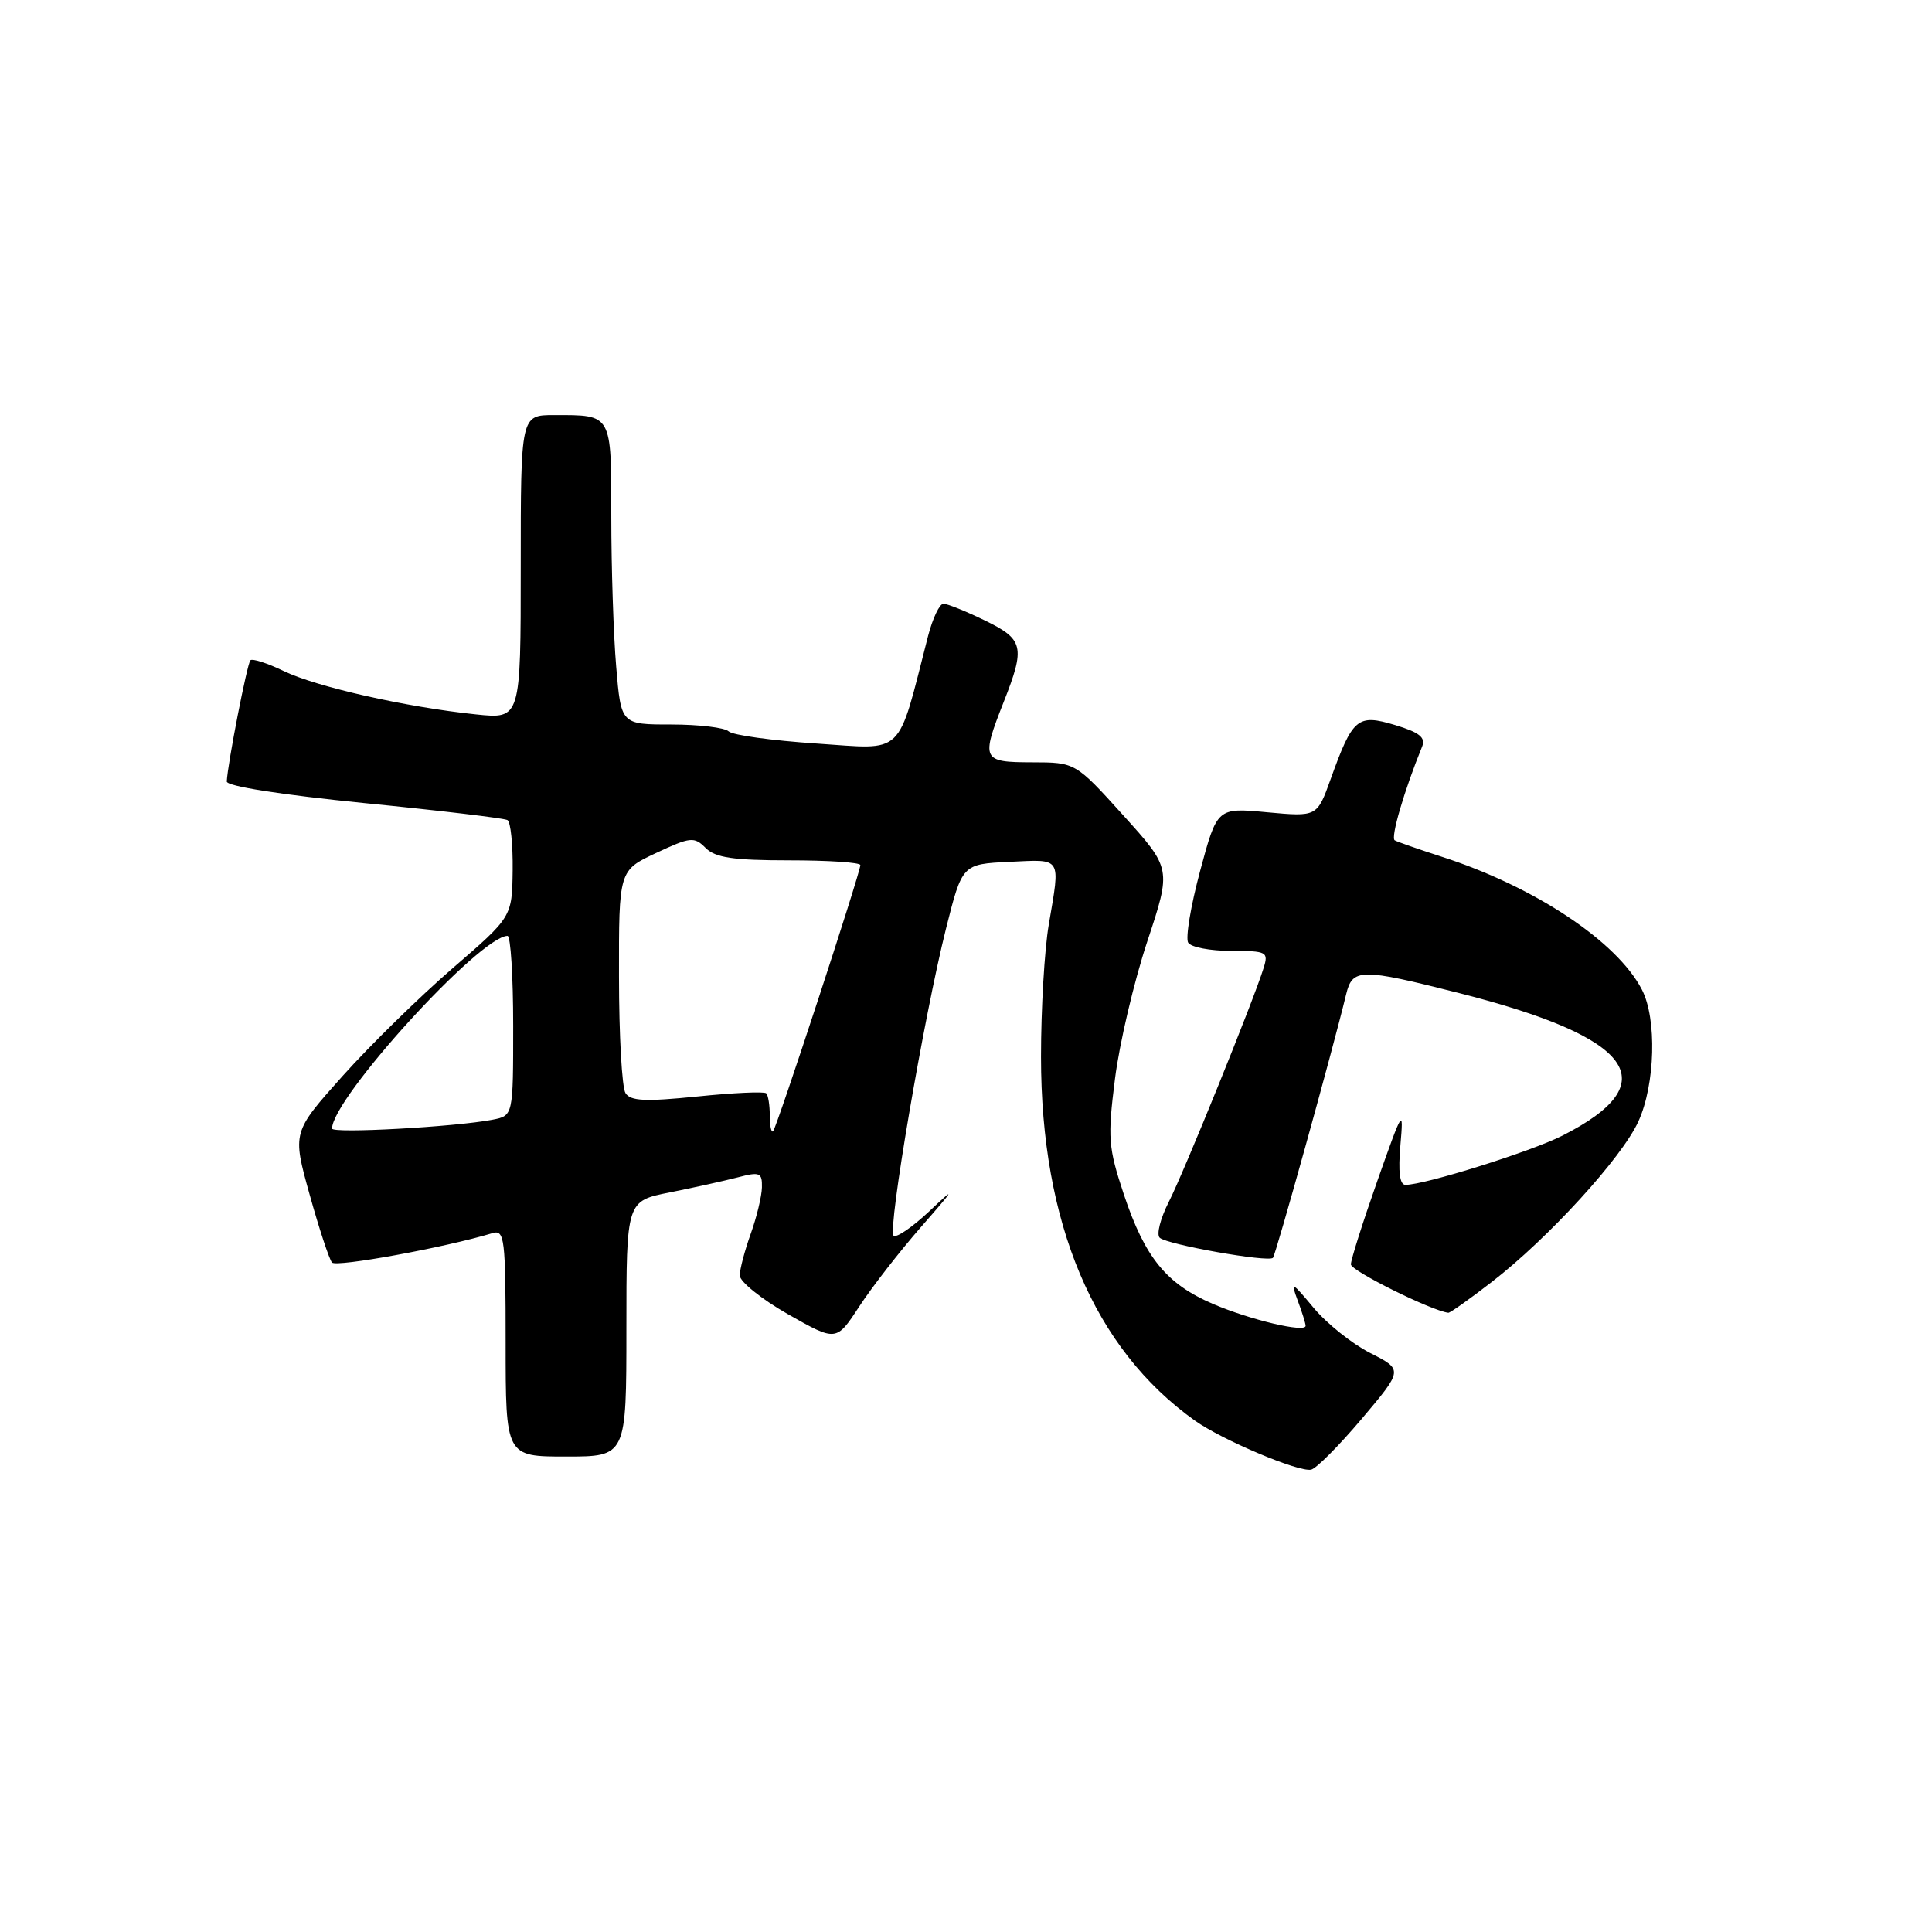 <?xml version="1.0" encoding="UTF-8" standalone="no"?>
<!DOCTYPE svg PUBLIC "-//W3C//DTD SVG 1.1//EN" "http://www.w3.org/Graphics/SVG/1.1/DTD/svg11.dtd" >
<svg xmlns="http://www.w3.org/2000/svg" xmlns:xlink="http://www.w3.org/1999/xlink" version="1.1" viewBox="0 0 256 256">
 <g >
 <path fill="currentColor"
d=" M 180.44 188.00 C 185.93 181.50 185.93 181.50 181.56 179.28 C 179.16 178.06 175.78 175.36 174.05 173.28 C 171.17 169.82 170.99 169.74 171.95 172.32 C 172.53 173.86 173.00 175.38 173.00 175.68 C 173.00 176.63 165.68 174.90 160.73 172.78 C 154.55 170.13 151.71 166.64 148.92 158.28 C 146.85 152.04 146.75 150.81 147.74 142.96 C 148.33 138.26 150.26 130.07 152.02 124.75 C 155.22 115.10 155.22 115.10 148.86 108.06 C 142.50 101.02 142.50 101.02 136.75 101.01 C 130.11 101.00 129.97 100.69 133.00 93.00 C 135.88 85.70 135.65 84.71 130.47 82.20 C 127.98 80.99 125.53 80.00 125.01 80.00 C 124.50 80.00 123.59 81.91 122.98 84.25 C 118.81 100.47 120.02 99.31 108.19 98.52 C 102.31 98.13 97.07 97.41 96.55 96.91 C 96.03 96.41 92.61 96.00 88.95 96.00 C 82.29 96.00 82.29 96.00 81.65 88.35 C 81.29 84.14 81.00 75.19 81.00 68.46 C 81.00 54.73 81.15 55.00 73.42 55.00 C 69.00 55.00 69.00 55.00 69.00 75.14 C 69.00 95.28 69.00 95.28 63.06 94.66 C 53.83 93.70 41.94 91.02 37.60 88.92 C 35.43 87.87 33.44 87.23 33.18 87.49 C 32.75 87.92 30.17 101.13 30.05 103.55 C 30.02 104.18 37.27 105.31 48.25 106.41 C 58.29 107.40 66.84 108.42 67.25 108.67 C 67.66 108.92 67.97 111.90 67.93 115.31 C 67.85 121.50 67.85 121.50 59.97 128.30 C 55.64 132.04 49.09 138.45 45.41 142.56 C 38.73 150.03 38.73 150.03 41.02 158.26 C 42.28 162.79 43.62 166.85 43.99 167.29 C 44.56 167.94 58.98 165.30 65.25 163.40 C 66.86 162.91 67.00 164.05 67.00 177.93 C 67.00 193.00 67.00 193.00 75.00 193.00 C 83.00 193.00 83.00 193.00 83.00 176.07 C 83.00 159.14 83.00 159.14 88.75 158.00 C 91.91 157.37 95.96 156.47 97.75 156.01 C 100.68 155.24 101.00 155.37 100.96 157.33 C 100.93 158.52 100.26 161.30 99.47 163.50 C 98.68 165.70 98.03 168.18 98.02 169.00 C 98.02 169.82 100.90 172.14 104.41 174.14 C 110.81 177.77 110.81 177.77 113.84 173.14 C 115.50 170.59 119.22 165.80 122.11 162.50 C 126.56 157.42 126.73 157.10 123.20 160.44 C 120.91 162.60 118.75 164.08 118.40 163.73 C 117.60 162.94 122.43 134.69 125.34 123.09 C 127.50 114.50 127.50 114.50 133.75 114.20 C 140.79 113.87 140.51 113.43 138.97 122.50 C 138.40 125.80 137.94 133.68 137.94 140.00 C 137.93 162.09 144.95 178.71 158.33 188.24 C 161.93 190.80 172.04 195.07 173.72 194.74 C 174.40 194.61 177.42 191.57 180.44 188.00 Z  M 197.65 169.88 C 205.15 164.09 214.91 153.41 217.10 148.58 C 219.33 143.68 219.56 134.98 217.56 131.13 C 214.26 124.74 203.31 117.47 191.00 113.51 C 187.97 112.53 185.19 111.56 184.81 111.35 C 184.23 111.02 186.06 104.76 188.44 98.92 C 188.93 97.72 188.07 97.04 184.85 96.07 C 179.87 94.58 179.24 95.11 176.32 103.23 C 174.52 108.24 174.52 108.24 167.90 107.63 C 161.28 107.01 161.28 107.01 159.02 115.41 C 157.78 120.03 157.07 124.30 157.44 124.91 C 157.81 125.51 160.37 126.00 163.13 126.00 C 167.86 126.00 168.10 126.12 167.44 128.25 C 166.11 132.55 156.90 155.27 154.88 159.24 C 153.76 161.44 153.21 163.58 153.67 164.01 C 154.66 164.92 168.04 167.29 168.67 166.67 C 169.04 166.29 176.56 139.27 178.37 131.75 C 179.21 128.29 180.30 128.28 193.28 131.57 C 216.56 137.47 220.90 143.46 207.00 150.49 C 202.81 152.61 188.80 157.00 186.23 157.00 C 185.47 157.00 185.25 155.28 185.56 151.75 C 186.00 146.72 185.88 146.91 182.51 156.46 C 180.58 161.94 179.00 166.92 179.00 167.54 C 179.00 168.38 189.62 173.66 191.91 173.95 C 192.13 173.98 194.72 172.15 197.65 169.88 Z  M 44.00 149.54 C 44.00 145.54 63.56 124.06 67.25 124.01 C 67.66 124.00 68.00 129.36 68.00 135.92 C 68.00 147.84 68.00 147.84 65.25 148.37 C 60.24 149.33 44.00 150.22 44.00 149.54 Z  M 102.00 147.83 C 102.00 146.46 101.79 145.12 101.53 144.87 C 101.27 144.61 97.16 144.80 92.40 145.29 C 85.50 145.99 83.55 145.90 82.88 144.84 C 82.41 144.10 82.02 137.16 82.02 129.42 C 82.00 115.34 82.00 115.34 86.93 113.03 C 91.50 110.89 91.98 110.84 93.50 112.36 C 94.79 113.65 97.17 114.00 104.57 114.00 C 109.76 114.00 114.00 114.28 114.00 114.63 C 114.00 115.64 102.93 149.40 102.44 149.89 C 102.20 150.13 102.00 149.21 102.00 147.83 Z "/>
</g>
</svg>